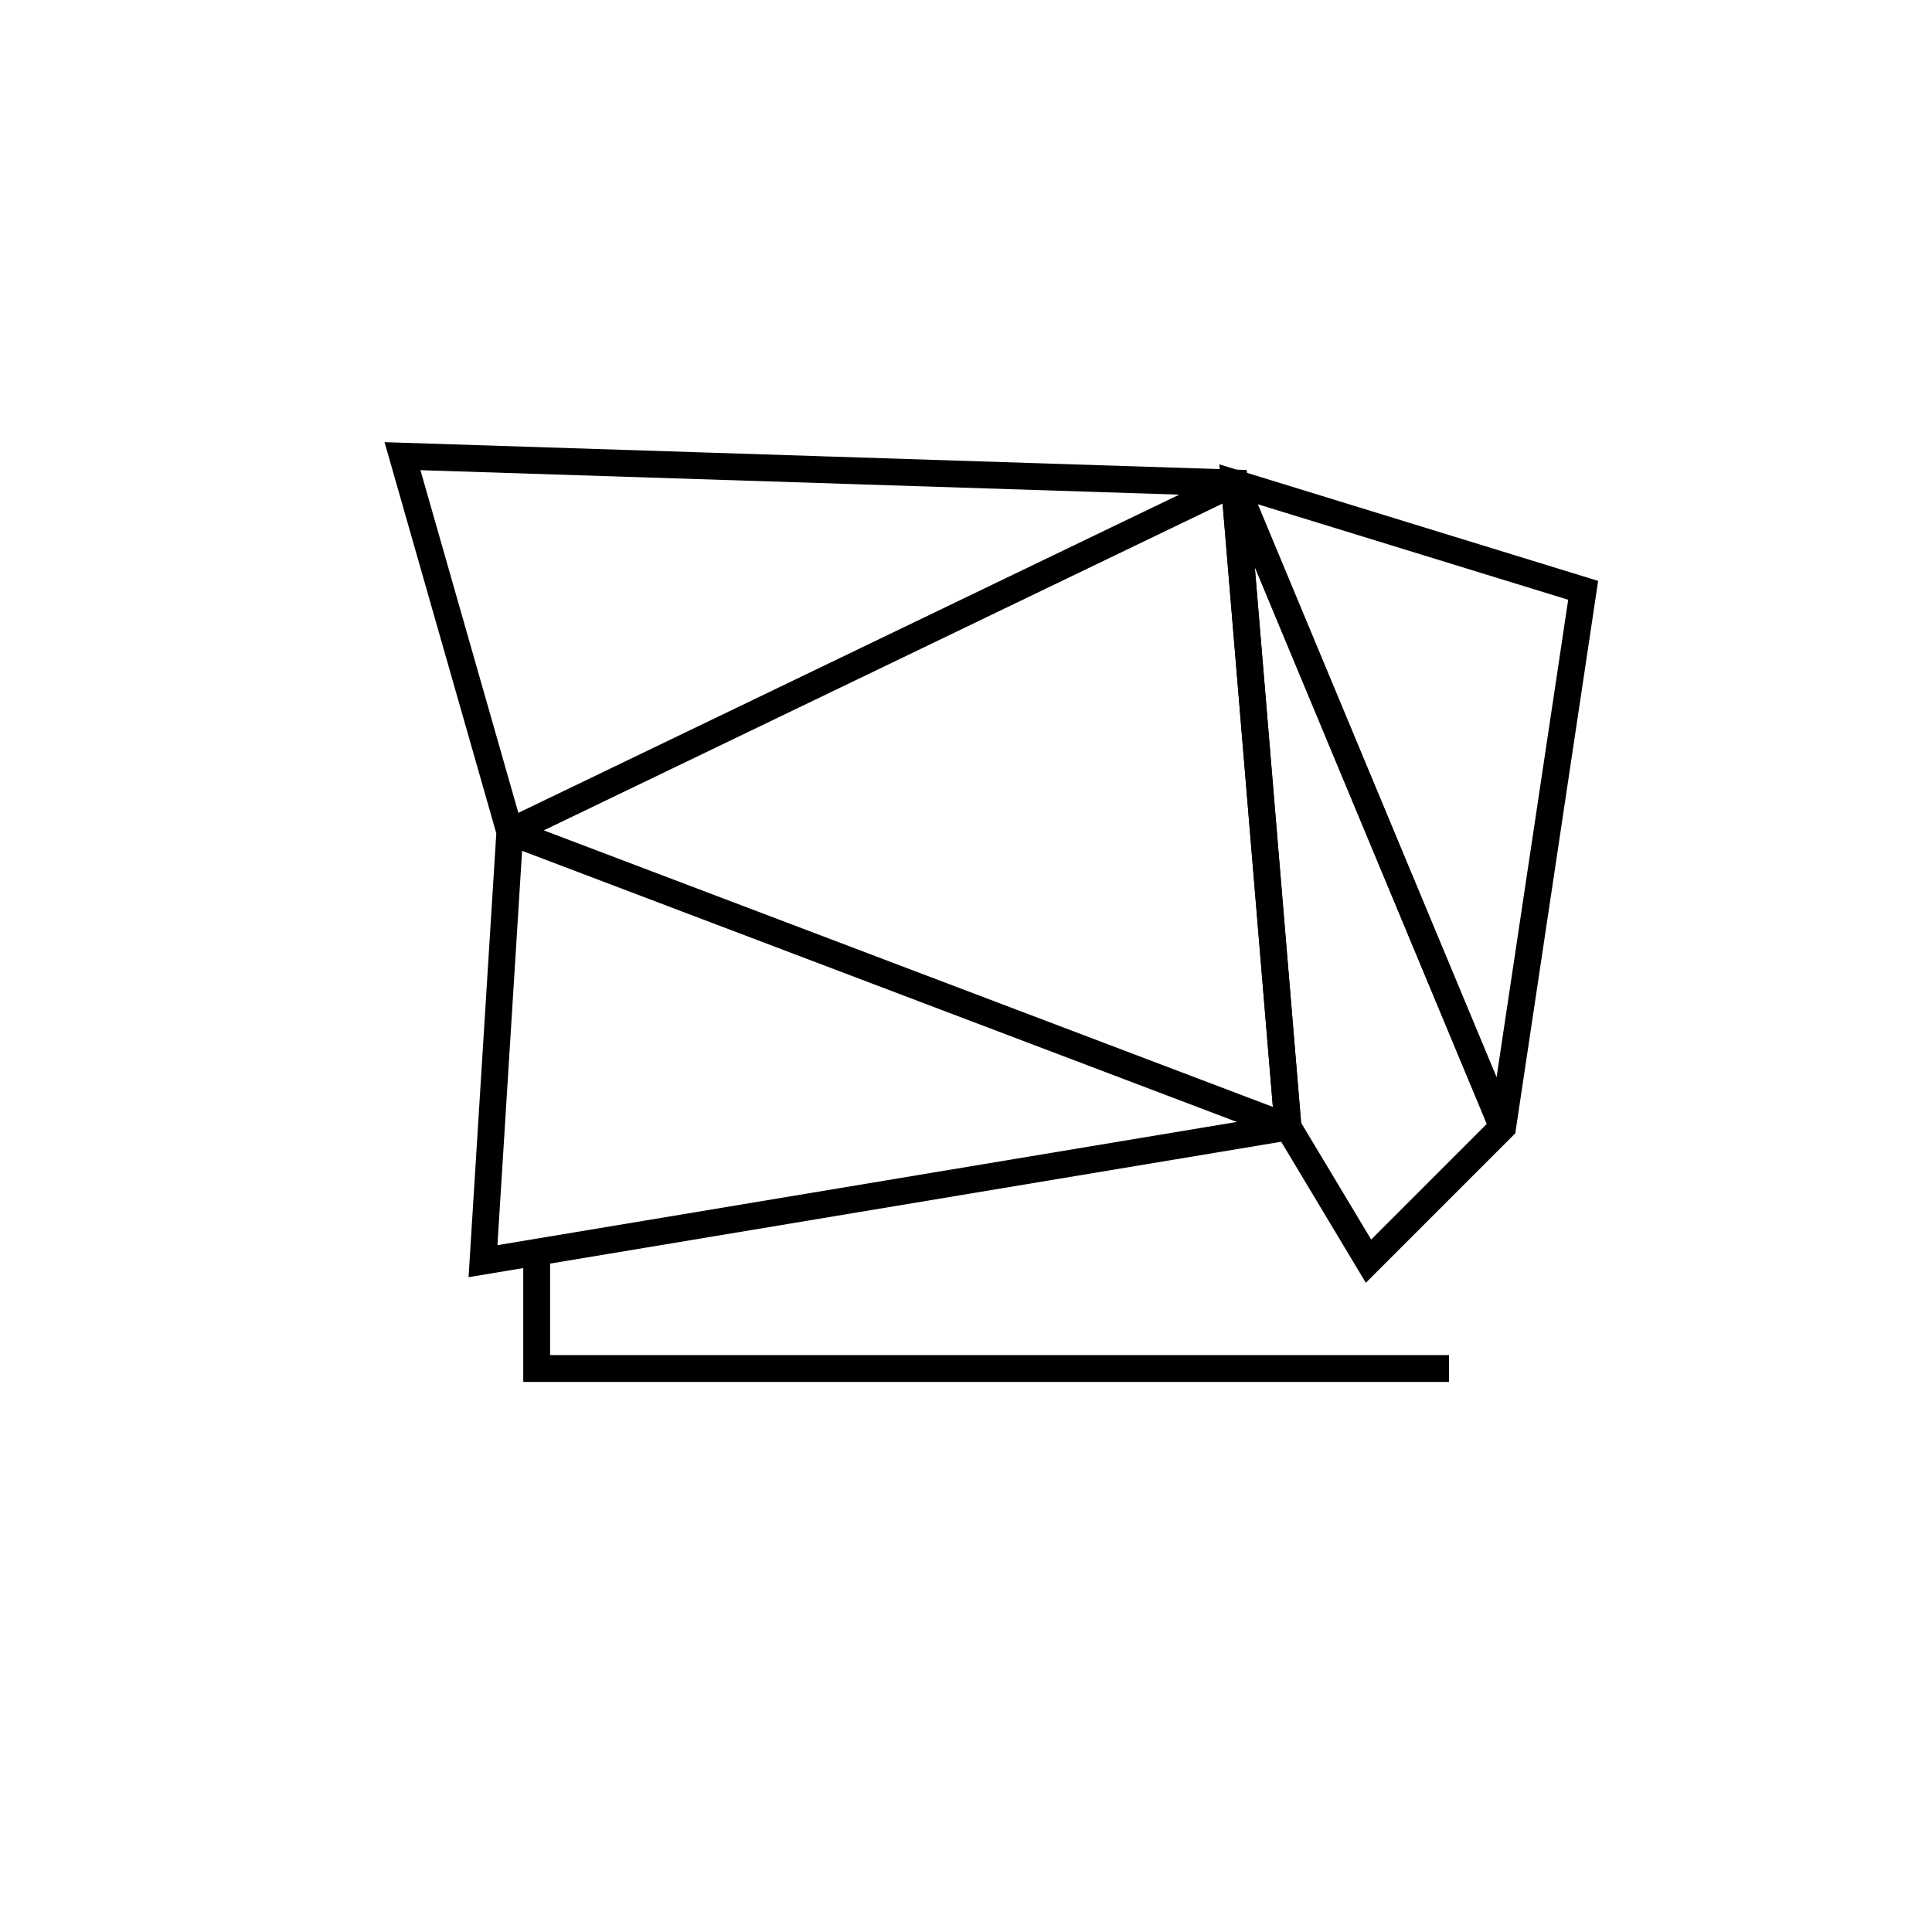 <svg id="emoji" viewBox="0 0 72 72" xmlns="http://www.w3.org/2000/svg" width="64" height="64">
  <g id="line">
    <path fill="none" stroke="#000" strokeLinecap="round" strokeLinejoin="round" strokeWidth="2" d="M15,17l4,14L18,47l30-5q-1-12-2-24Z"/>
    <line x1="19" x2="46" y1="31" y2="18" fill="none" stroke="#000" strokeLinecap="round" strokeLinejoin="round" strokeWidth="2"/>
    <line x1="48" x2="19" y1="42" y2="31" fill="none" stroke="#000" strokeLinecap="round" strokeLinejoin="round" strokeWidth="2"/>
    <line x1="46" x2="56" y1="18" y2="42" fill="none" stroke="#000" strokeLinecap="round" strokeLinejoin="round" strokeWidth="2"/>
    <polyline fill="none" stroke="#000" strokeLinecap="round" strokeLinejoin="round" strokeWidth="2" points="54 51 20 51 20 47"/>
    <path fill="none" stroke="#000" strokeLinecap="round" strokeLinejoin="round" strokeWidth="2" d="M46,18l13,4L56,42l-5,5-3-5Q47,30,46,18Z"/>
    <line x1="46" x2="56" y1="18" y2="42" fill="none" stroke="#000" strokeLinecap="round" strokeLinejoin="round" strokeWidth="2"/>
  </g>
</svg>
